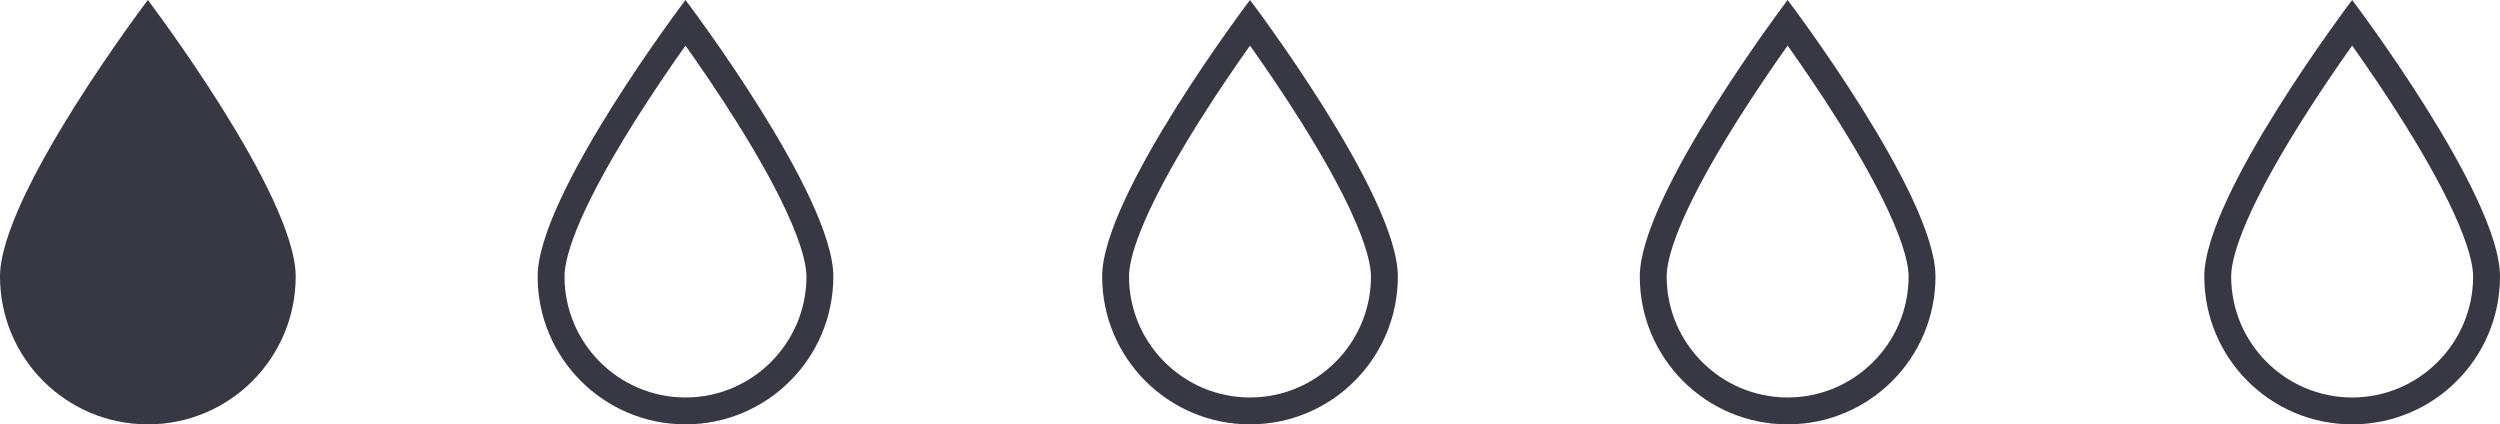 <svg xmlns="http://www.w3.org/2000/svg" width="93" height="15.786" viewBox="0 0 93 15.786">
  <g id="Group_446" data-name="Group 446" transform="translate(-279 -1290.107)">
    <g id="Path_520" data-name="Path 520" transform="translate(279 1305.336)" fill="#383844">
      <path d="M 5.5 0.057 C 2.743 0.057 0.5 -2.186 0.5 -4.943 C 0.5 -7.11 3.804 -12.074 5.5 -14.392 C 7.195 -12.074 10.5 -7.109 10.5 -4.943 C 10.5 -2.186 8.257 0.057 5.5 0.057 Z" stroke="none"/>
      <path d="M 5.5 -13.532 C 4.988 -12.811 4.291 -11.799 3.597 -10.694 C 1.337 -7.091 1 -5.544 1 -4.943 C 1 -2.462 3.019 -0.443 5.5 -0.443 C 7.981 -0.443 10 -2.462 10 -4.943 C 10 -5.317 9.868 -6.048 9.237 -7.403 C 8.799 -8.343 8.185 -9.446 7.41 -10.682 C 6.715 -11.79 6.014 -12.808 5.5 -13.532 M 5.5 -15.229 C 5.5 -15.229 11 -7.98 11 -4.943 C 11 -1.905 8.538 0.557 5.5 0.557 C 2.462 0.557 0 -1.905 0 -4.943 C 0 -7.98 5.5 -15.229 5.5 -15.229 Z" stroke="none" fill="#383844"/>
    </g>
    <g id="Path_521" data-name="Path 521" transform="translate(299 1305.336)" fill="none">
      <path d="M5.5-15.229S11-7.98,11-4.943A5.5,5.5,0,0,1,5.5.557,5.5,5.5,0,0,1,0-4.943C0-7.98,5.5-15.229,5.5-15.229Z" stroke="none"/>
      <path d="M 5.5 -13.532 C 4.988 -12.811 4.291 -11.799 3.597 -10.694 C 1.337 -7.091 1 -5.544 1 -4.943 C 1 -2.462 3.019 -0.443 5.5 -0.443 C 7.981 -0.443 10 -2.462 10 -4.943 C 10 -5.317 9.868 -6.048 9.237 -7.403 C 8.799 -8.343 8.185 -9.446 7.41 -10.682 C 6.715 -11.79 6.014 -12.808 5.5 -13.532 M 5.5 -15.229 C 5.5 -15.229 11 -7.98 11 -4.943 C 11 -1.905 8.538 0.557 5.5 0.557 C 2.462 0.557 0 -1.905 0 -4.943 C 0 -7.98 5.5 -15.229 5.5 -15.229 Z" stroke="none" fill="#383844"/>
    </g>
    <g id="Path_522" data-name="Path 522" transform="translate(320 1305.336)" fill="none">
      <path d="M5.5-15.229S11-7.98,11-4.943A5.5,5.5,0,0,1,5.5.557,5.5,5.5,0,0,1,0-4.943C0-7.98,5.5-15.229,5.5-15.229Z" stroke="none"/>
      <path d="M 5.5 -13.532 C 4.988 -12.811 4.291 -11.799 3.597 -10.694 C 1.337 -7.091 1 -5.544 1 -4.943 C 1 -2.462 3.019 -0.443 5.5 -0.443 C 7.981 -0.443 10 -2.462 10 -4.943 C 10 -5.317 9.868 -6.048 9.237 -7.403 C 8.799 -8.343 8.185 -9.446 7.41 -10.682 C 6.715 -11.79 6.014 -12.808 5.5 -13.532 M 5.5 -15.229 C 5.5 -15.229 11 -7.98 11 -4.943 C 11 -1.905 8.538 0.557 5.5 0.557 C 2.462 0.557 0 -1.905 0 -4.943 C 0 -7.98 5.5 -15.229 5.5 -15.229 Z" stroke="none" fill="#383844"/>
    </g>
    <g id="Path_523" data-name="Path 523" transform="translate(340 1305.336)" fill="none">
      <path d="M5.5-15.229S11-7.98,11-4.943A5.5,5.5,0,0,1,5.5.557,5.5,5.5,0,0,1,0-4.943C0-7.98,5.5-15.229,5.5-15.229Z" stroke="none"/>
      <path d="M 5.5 -13.532 C 4.988 -12.811 4.291 -11.799 3.597 -10.694 C 1.337 -7.091 1 -5.544 1 -4.943 C 1 -2.462 3.019 -0.443 5.5 -0.443 C 7.981 -0.443 10 -2.462 10 -4.943 C 10 -5.317 9.868 -6.048 9.237 -7.403 C 8.799 -8.343 8.185 -9.446 7.41 -10.682 C 6.715 -11.79 6.014 -12.808 5.5 -13.532 M 5.5 -15.229 C 5.5 -15.229 11 -7.98 11 -4.943 C 11 -1.905 8.538 0.557 5.5 0.557 C 2.462 0.557 0 -1.905 0 -4.943 C 0 -7.98 5.5 -15.229 5.5 -15.229 Z" stroke="none" fill="#383844"/>
    </g>
    <g id="Path_524" data-name="Path 524" transform="translate(361 1305.336)" fill="none">
      <path d="M5.5-15.229S11-7.98,11-4.943A5.5,5.5,0,0,1,5.5.557,5.5,5.5,0,0,1,0-4.943C0-7.98,5.5-15.229,5.5-15.229Z" stroke="none"/>
      <path d="M 5.5 -13.532 C 4.988 -12.811 4.291 -11.799 3.597 -10.694 C 1.337 -7.091 1 -5.544 1 -4.943 C 1 -2.462 3.019 -0.443 5.5 -0.443 C 7.981 -0.443 10 -2.462 10 -4.943 C 10 -5.317 9.868 -6.048 9.237 -7.403 C 8.799 -8.343 8.185 -9.446 7.41 -10.682 C 6.715 -11.79 6.014 -12.808 5.5 -13.532 M 5.5 -15.229 C 5.5 -15.229 11 -7.98 11 -4.943 C 11 -1.905 8.538 0.557 5.5 0.557 C 2.462 0.557 0 -1.905 0 -4.943 C 0 -7.98 5.5 -15.229 5.5 -15.229 Z" stroke="none" fill="#383844"/>
    </g>
  </g>
</svg>
